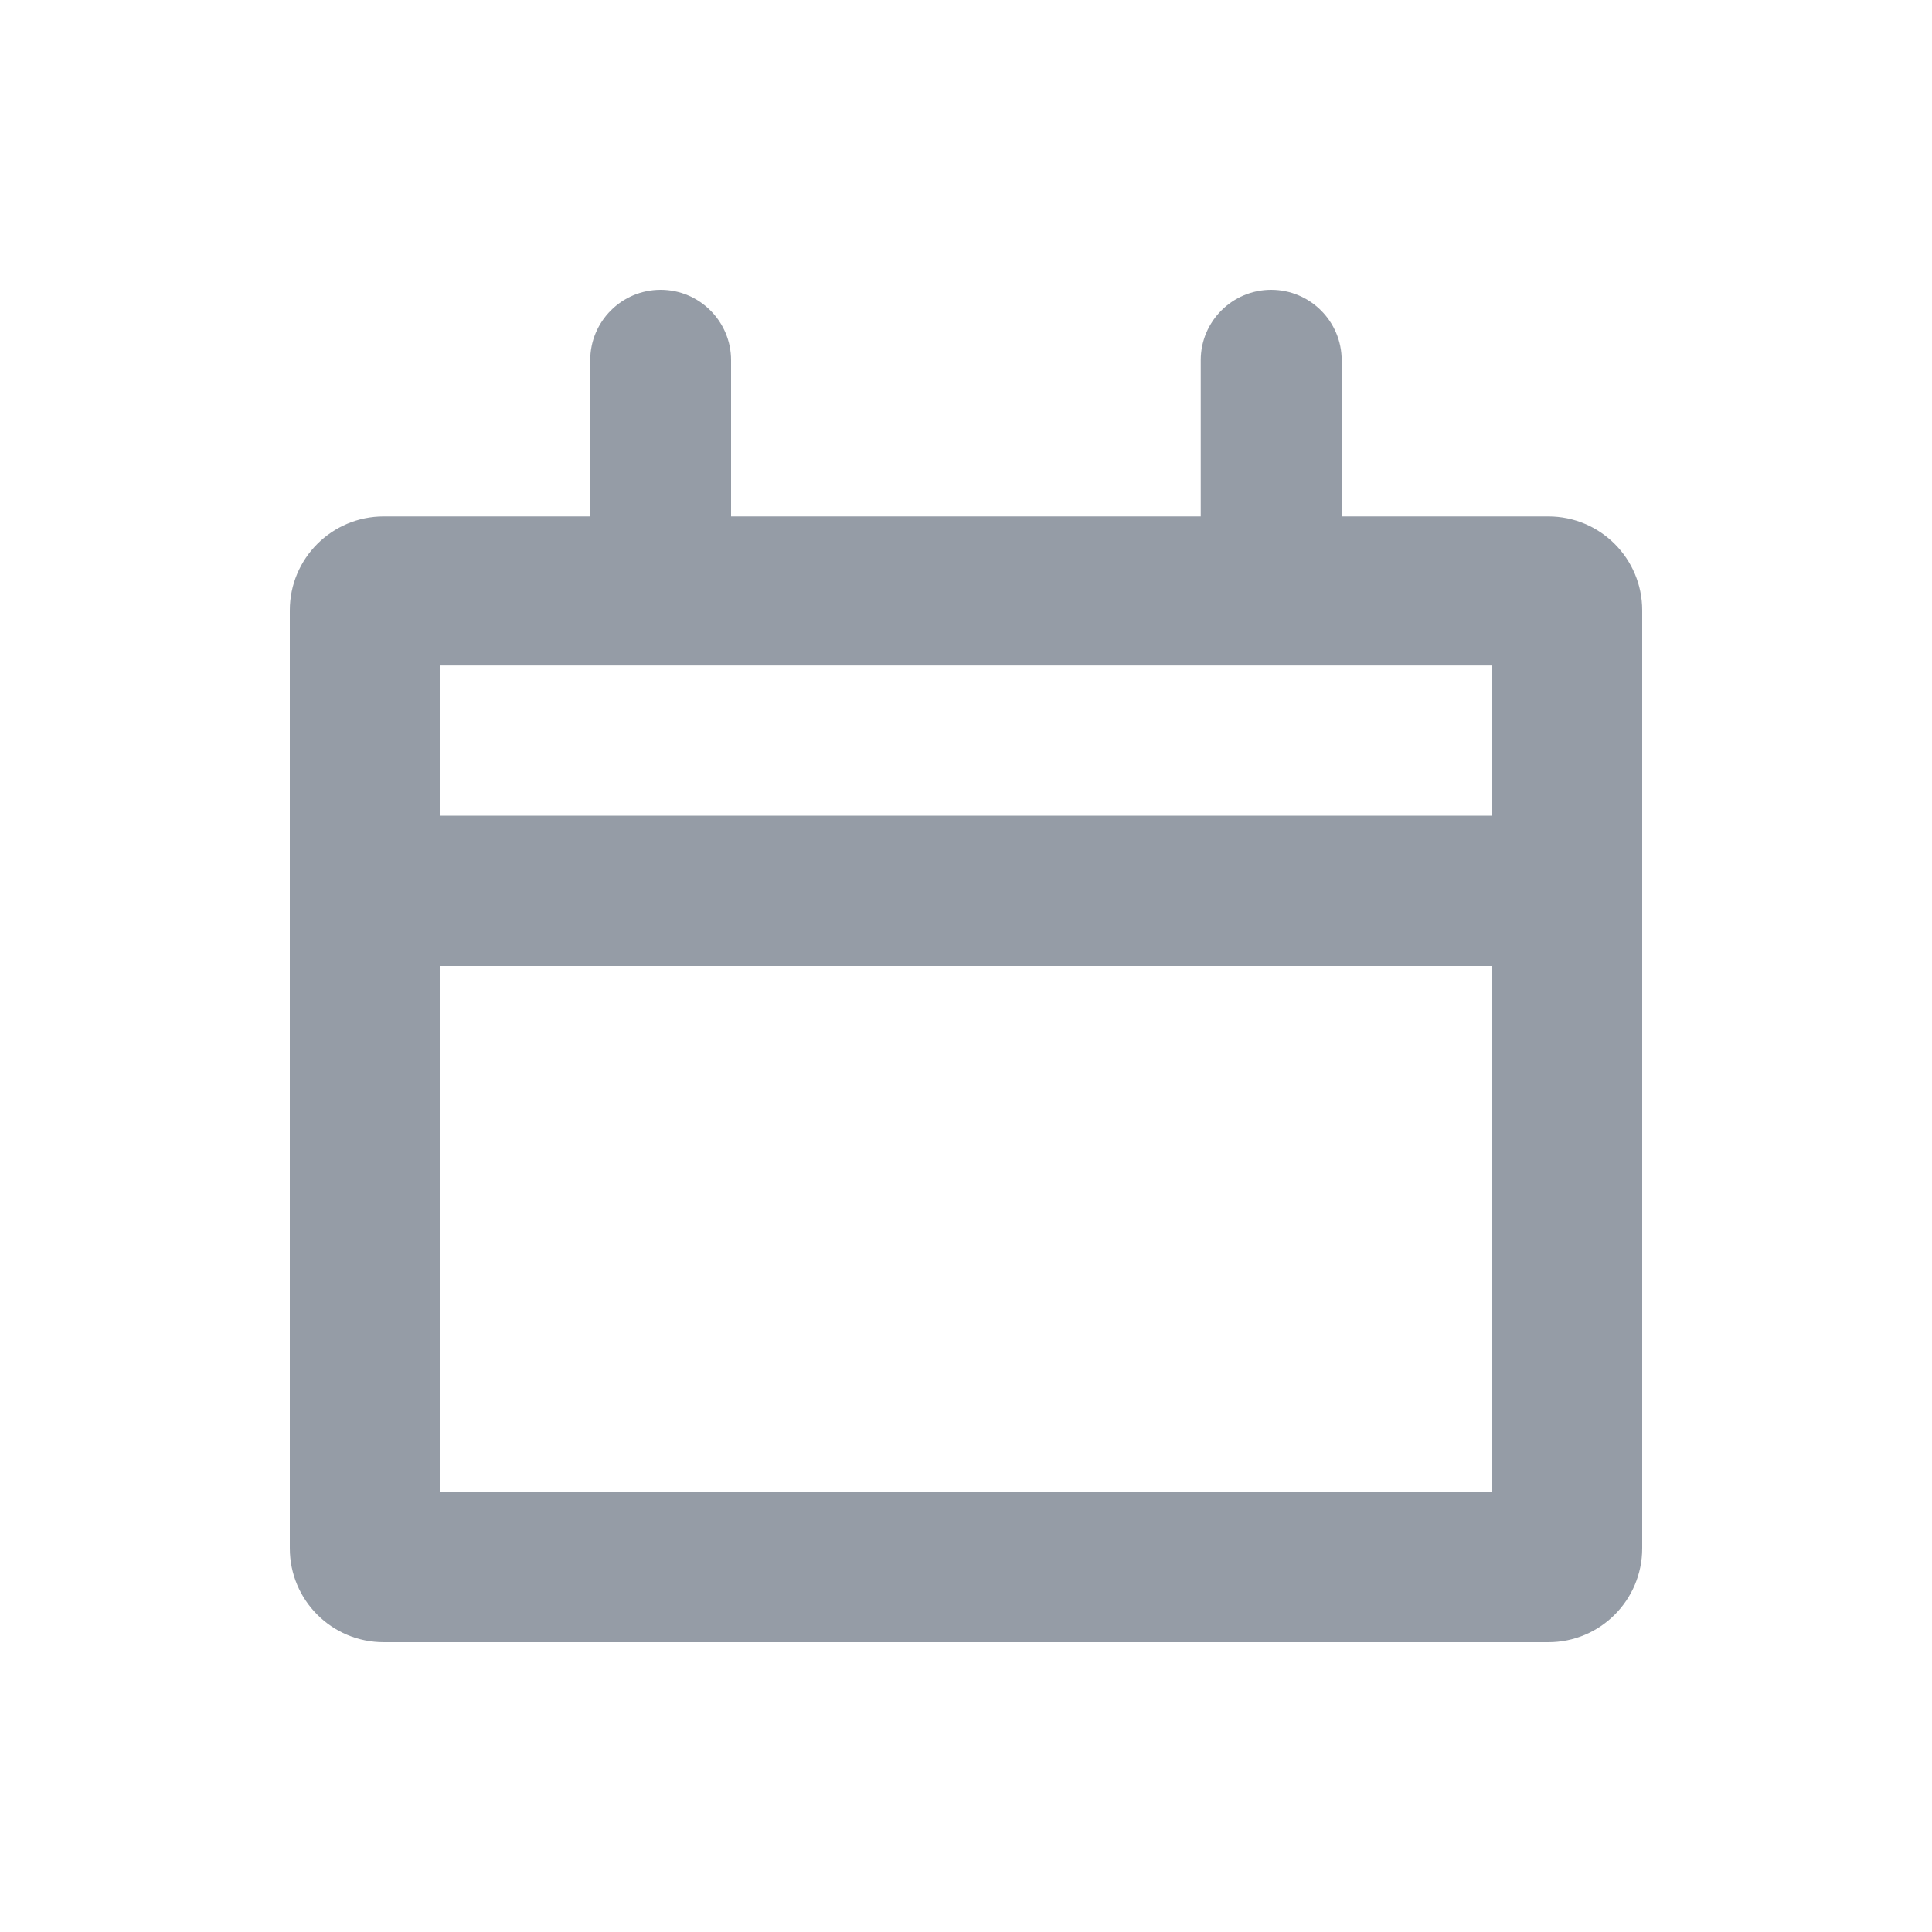 <svg width="20" height="20" viewBox="0 0 20 20" fill="none" xmlns="http://www.w3.org/2000/svg">
<g id="Icon/ Calendar/ small">
<path id="Calendar.Icon" fill-rule="evenodd" clip-rule="evenodd" d="M4.556 8.444H15.444V6.889H4.556V8.444ZM4.556 15.444H15.444V10H4.556V15.444ZM13.889 5.346H16.028C16.565 5.346 17 5.781 17 6.318V16.028C17 16.565 16.565 17 16.028 17H3.972C3.435 17 3 16.565 3 16.028V6.318C3 5.781 3.435 5.346 3.972 5.346H6.11V3.729C6.11 3.327 6.436 3 6.839 3C7.241 3 7.568 3.327 7.568 3.729V5.346H12.43V3.729C12.43 3.327 12.757 3 13.159 3C13.562 3 13.889 3.327 13.889 3.729V5.346Z" fill="#2D3B4E" fill-opacity="0.5"/>
</g>
</svg>
